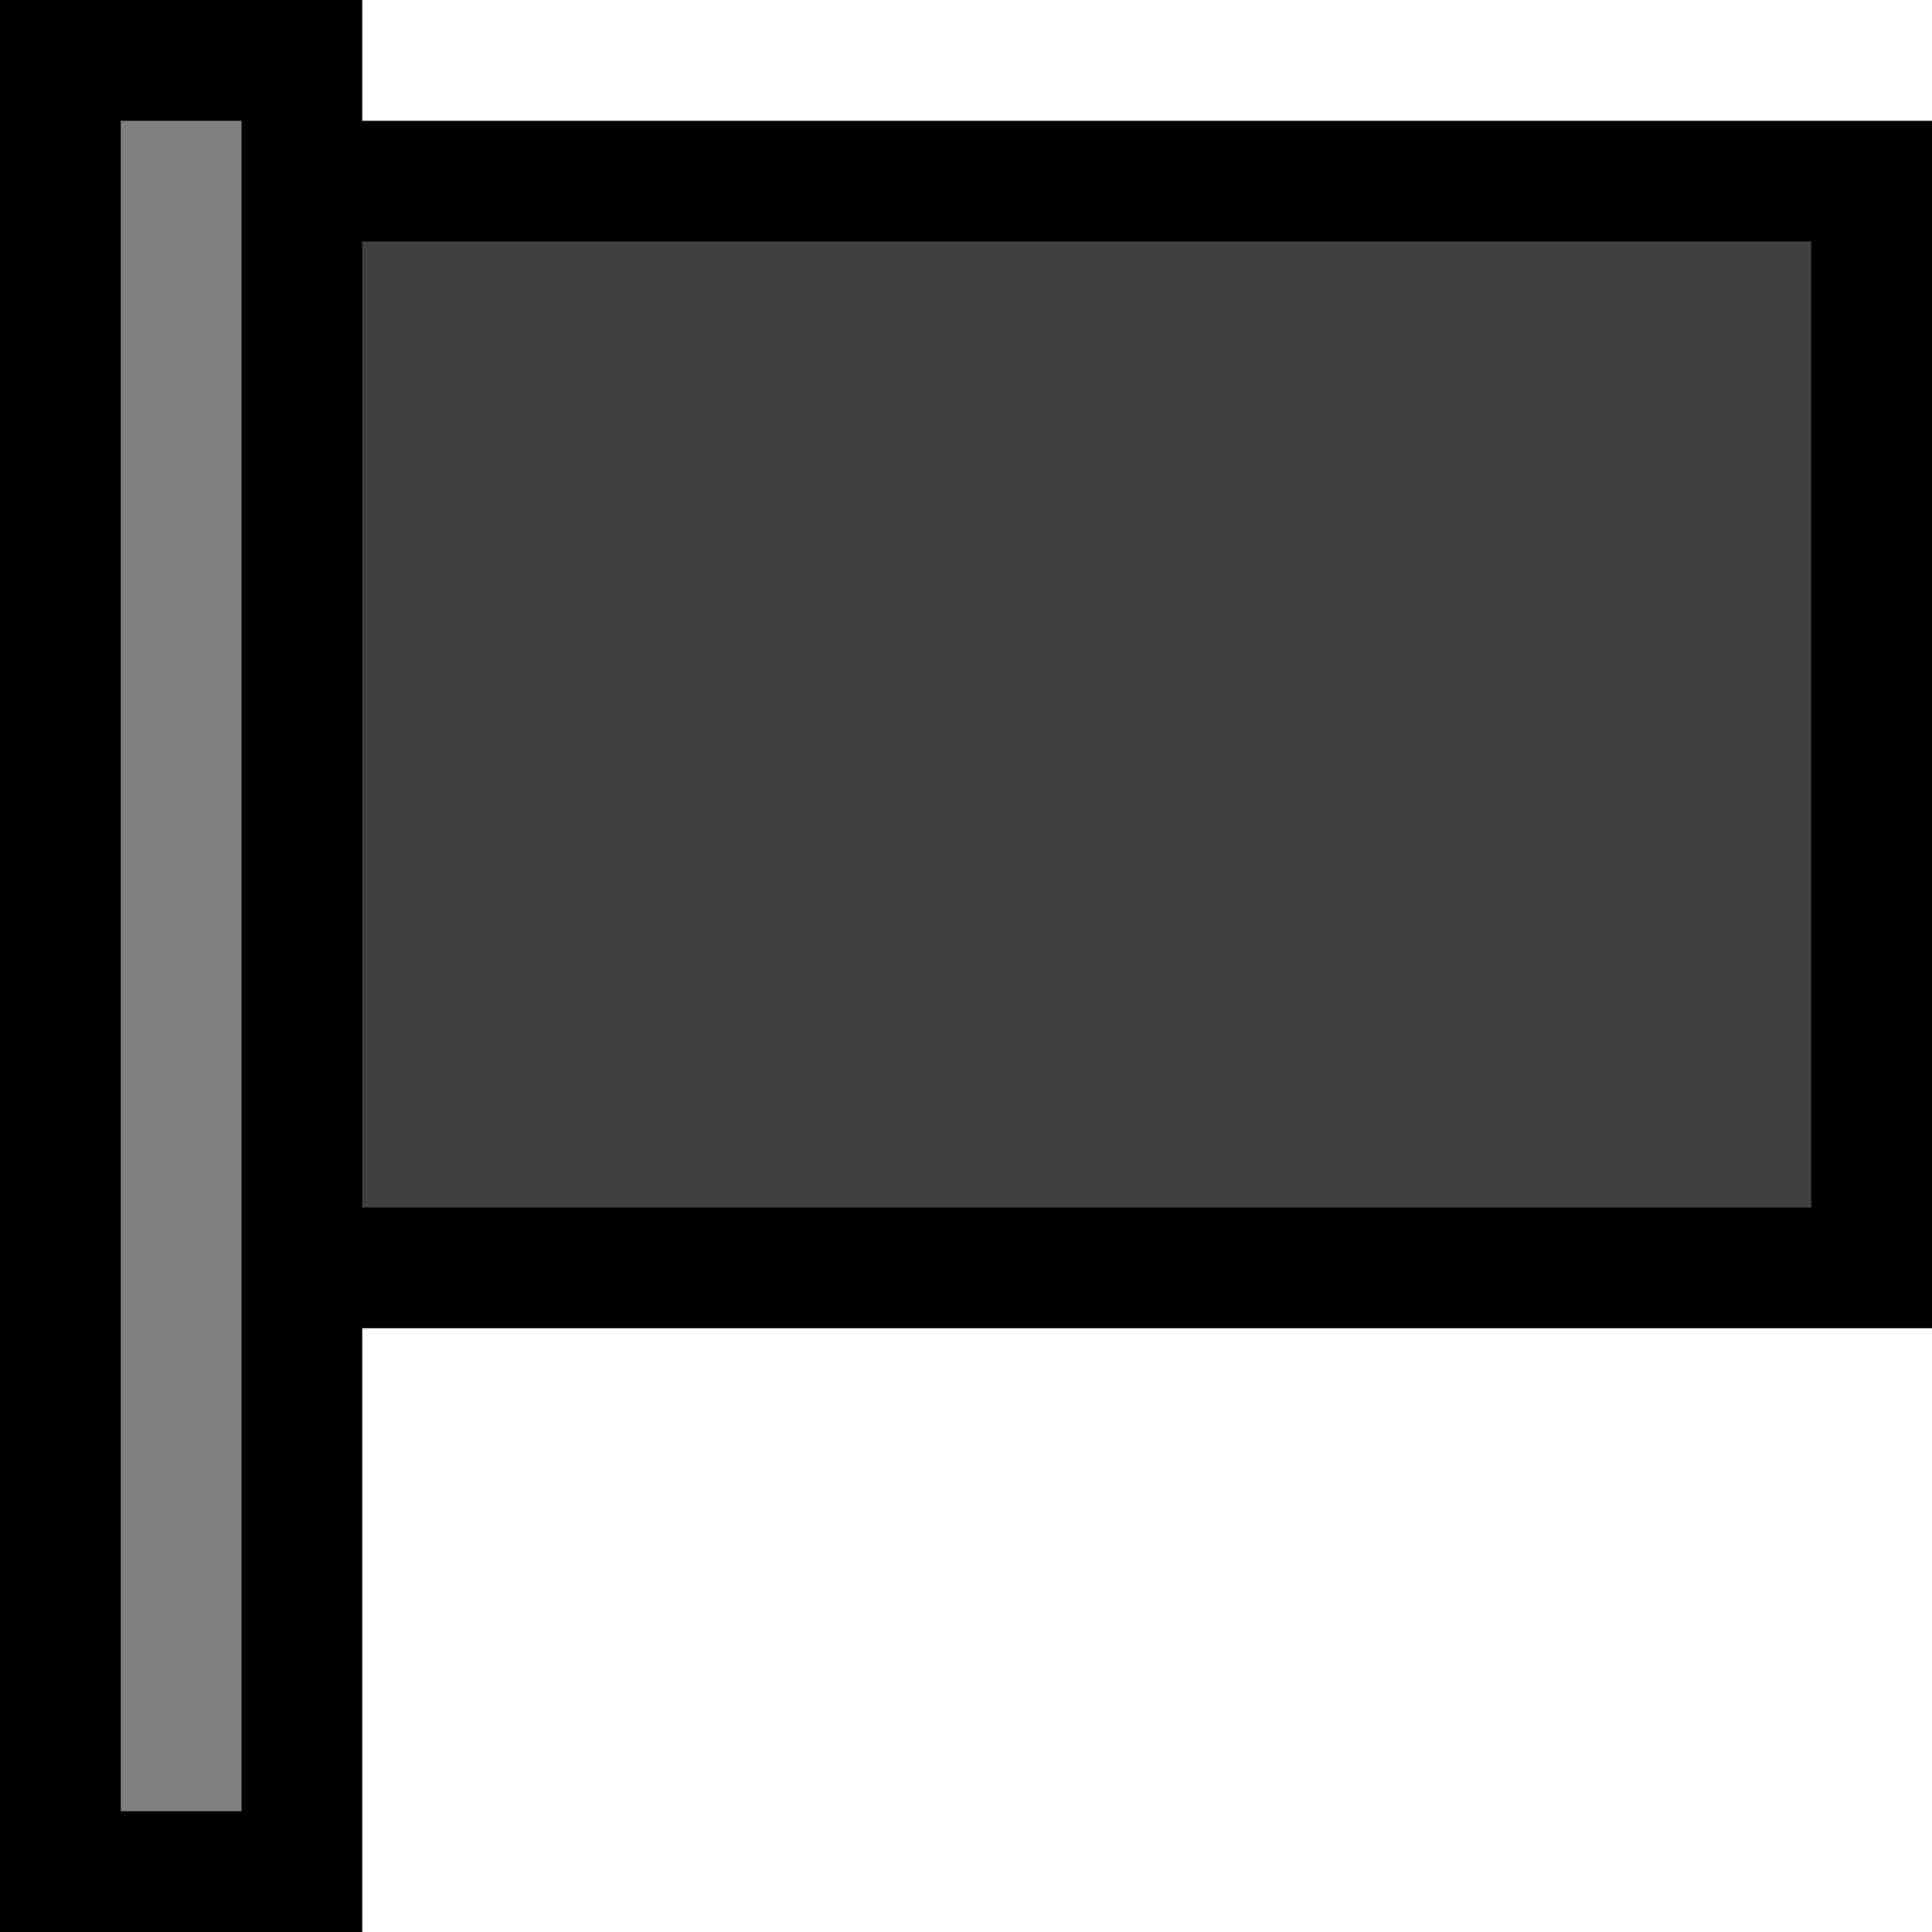 <svg clip-rule="evenodd" fill-rule="evenodd" stroke-linecap="round" stroke-miterlimit="1.5" viewBox="0 0 32 32" xmlns="http://www.w3.org/2000/svg" xmlns:xlink="http://www.w3.org/1999/xlink"><clipPath id="a"><path clip-rule="evenodd" d="m0 0h32v32h-32z"/></clipPath><path d="m0 0h32v32h-32z" fill="none"/><g clip-path="url(#a)"><path d="m6 4h24v16h-24z" fill="none" stroke="#000" stroke-width="4"/><path d="m2 2h2v28h-2z" fill="none" stroke="#000" stroke-width="4"/><path d="m6 4h24v16h-24z" fill="#404040"/><path d="m2 2h2v28h-2z" fill="#7f7f7f"/></g></svg>